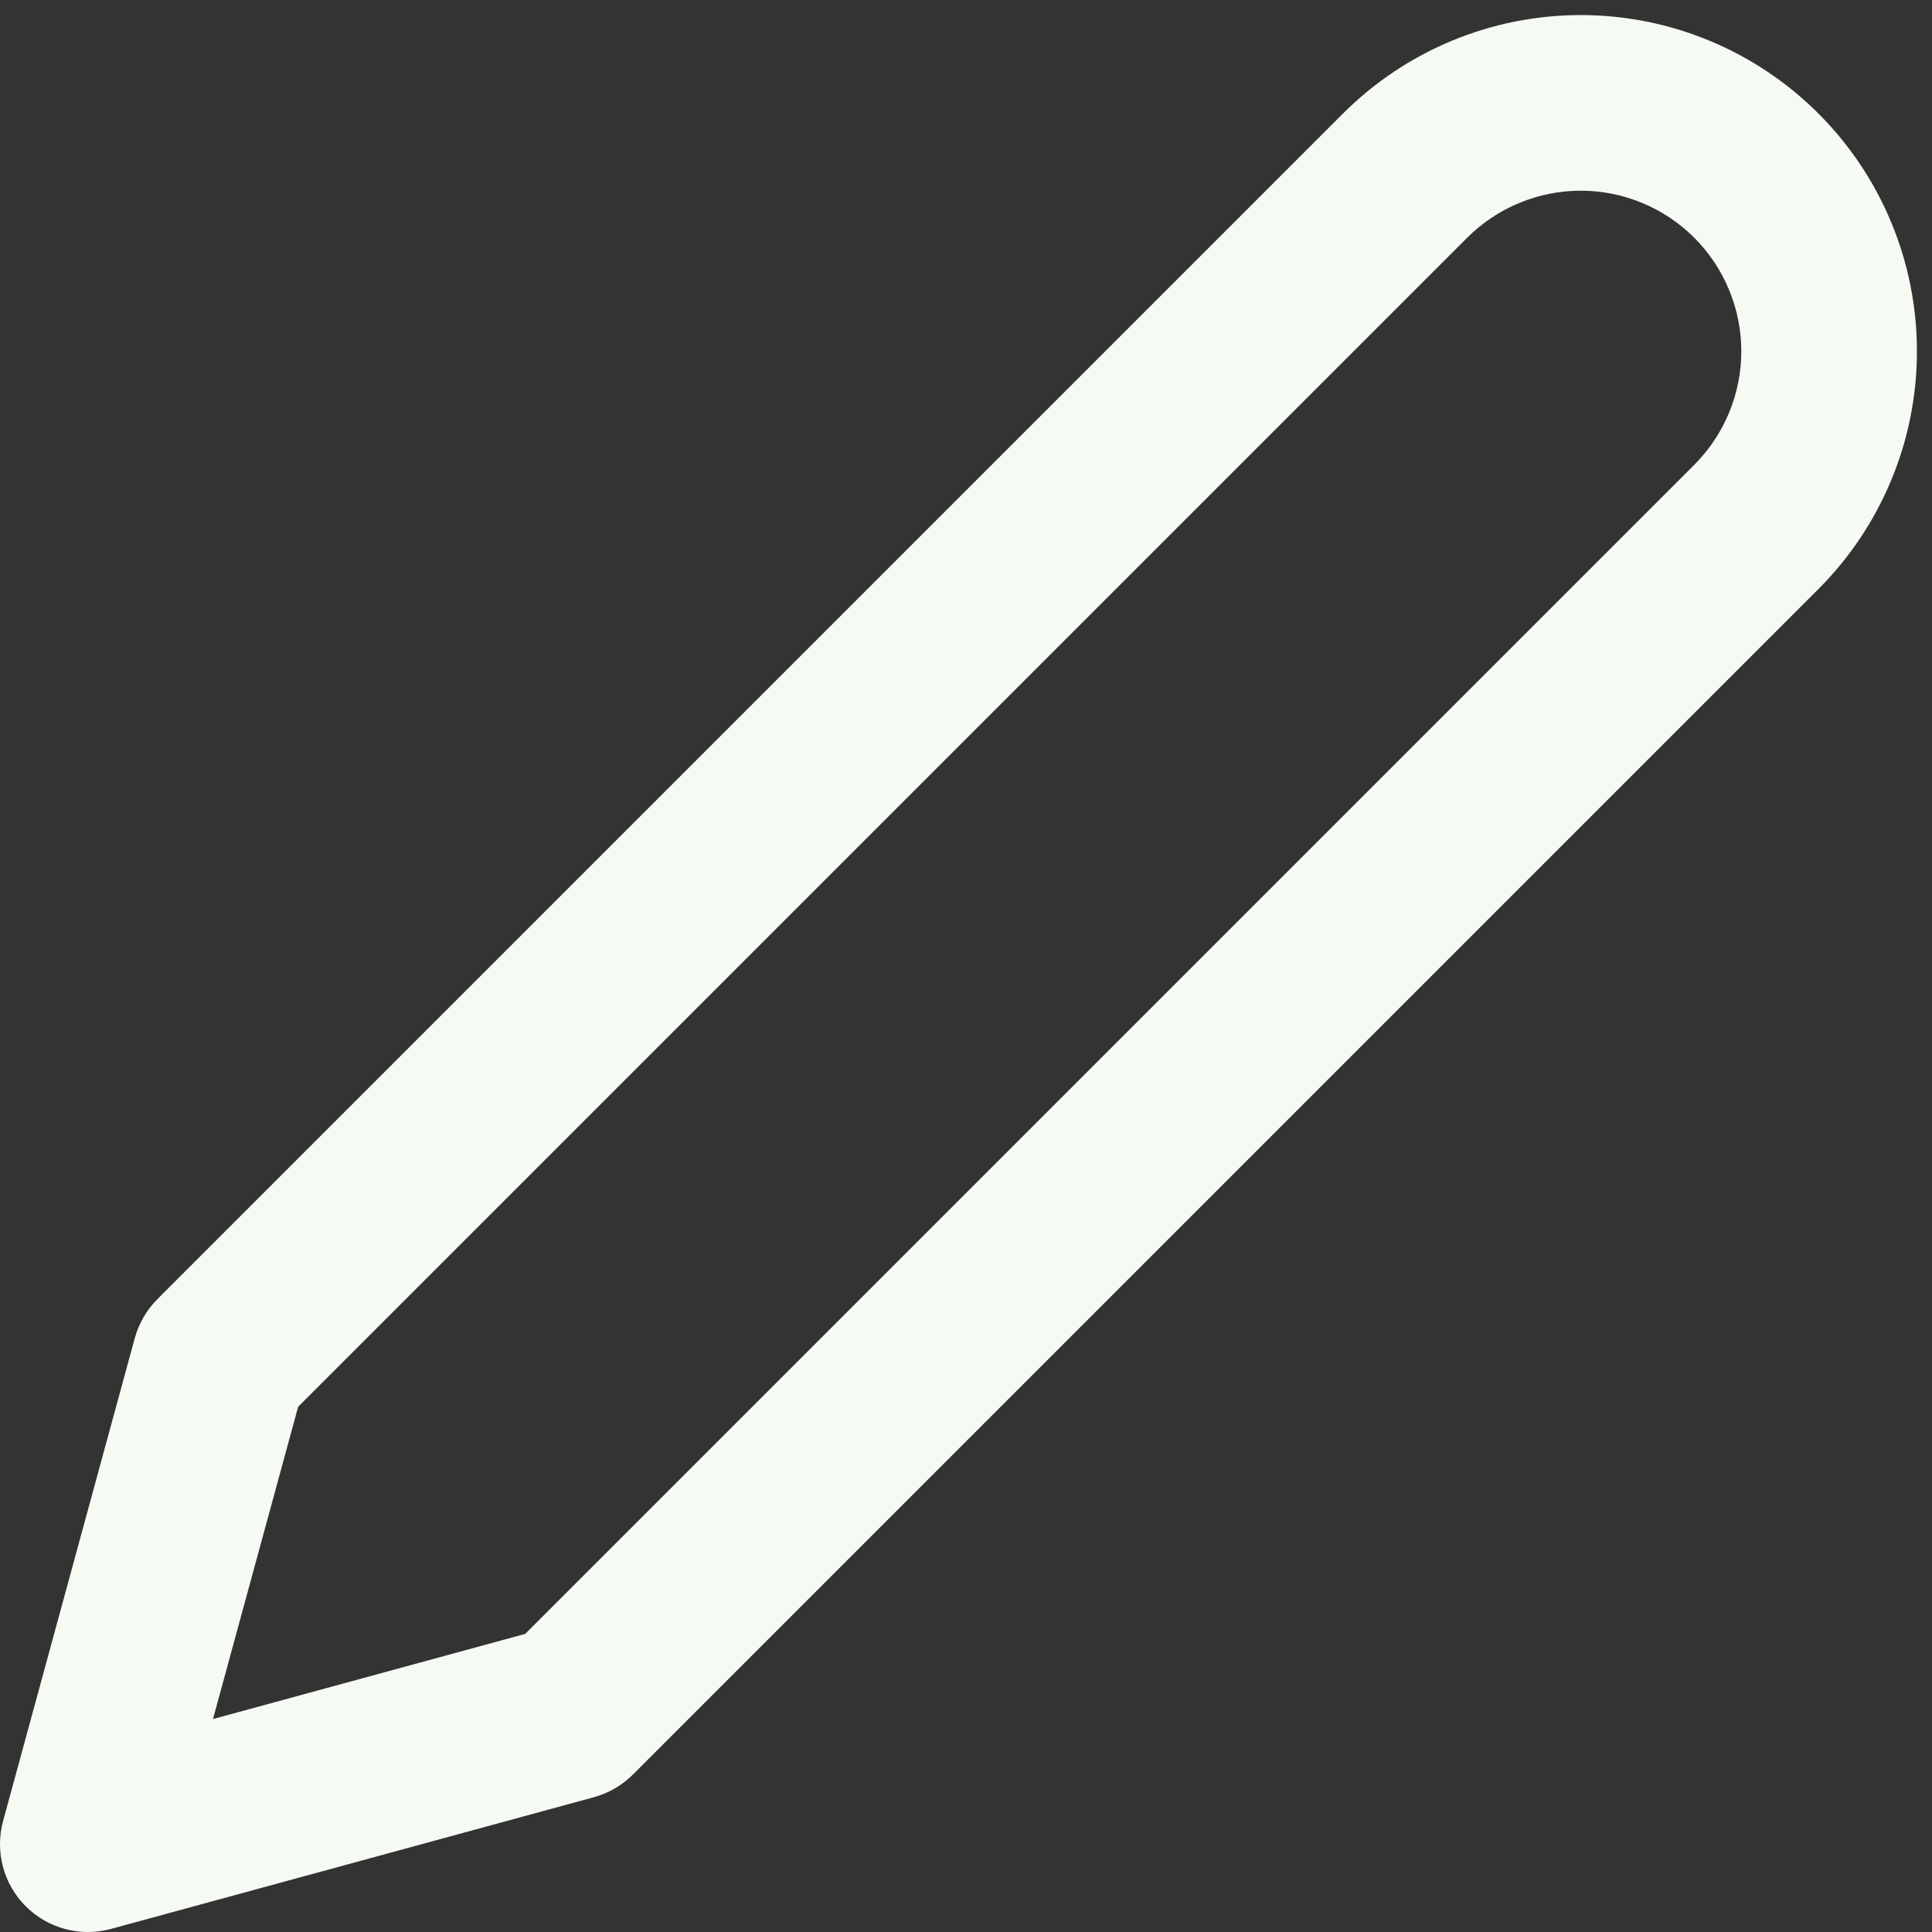 <svg width="44" height="44" viewBox="0 0 44 44" fill="none" xmlns="http://www.w3.org/2000/svg" xmlns:xlink="http://www.w3.org/1999/xlink">
<rect x="0" y="0" width="44" height="44" fill="#333333" stroke="none"/>
<path d="M32,4L30.586,2.586L32,4ZM36,2.343L36,0.343L36,2.343ZM41.657,8L43.657,8L41.657,8ZM40,12L41.414,13.414L41.414,13.414L40,12ZM13,39L13.526,40.93C13.862,40.838 14.168,40.66 14.414,40.414L13,39ZM2,42L0.07,41.474C-0.118,42.166 0.078,42.907 0.586,43.414C1.093,43.922 1.834,44.118 2.526,43.93L2,42ZM5,31L3.586,29.586C3.34,29.832 3.162,30.138 3.07,30.474L5,31ZM33.414,5.414C33.754,5.075 34.157,4.805 34.601,4.622L33.07,0.926C32.141,1.311 31.297,1.875 30.586,2.586L33.414,5.414ZM34.601,4.622C35.044,4.438 35.52,4.343 36,4.343L36,0.343C34.994,0.343 33.999,0.541 33.07,0.926L34.601,4.622ZM36,4.343C36.48,4.343 36.956,4.438 37.399,4.622L38.93,0.926C38.001,0.541 37.006,0.343 36,0.343L36,4.343ZM37.399,4.622C37.843,4.805 38.246,5.075 38.586,5.414L41.414,2.586C40.703,1.875 39.859,1.311 38.93,0.926L37.399,4.622ZM38.586,5.414C38.925,5.754 39.195,6.157 39.378,6.601L43.074,5.07C42.689,4.141 42.125,3.297 41.414,2.586L38.586,5.414ZM39.378,6.601C39.562,7.044 39.657,7.52 39.657,8L43.657,8C43.657,6.995 43.459,5.999 43.074,5.07L39.378,6.601ZM39.657,8C39.657,8.48 39.562,8.956 39.378,9.4L43.074,10.93C43.459,10.001 43.657,9.006 43.657,8L39.657,8ZM39.378,9.4C39.195,9.843 38.925,10.246 38.586,10.586L41.414,13.414C42.125,12.703 42.689,11.859 43.074,10.93L39.378,9.4ZM38.586,10.586L11.586,37.586L14.414,40.414L41.414,13.414L38.586,10.586ZM12.474,37.071L1.474,40.071L2.526,43.93L13.526,40.93L12.474,37.071ZM3.93,42.526L6.93,31.526L3.07,30.474L0.07,41.474L3.93,42.526ZM6.414,32.414L33.414,5.414L30.586,2.586L3.586,29.586L6.414,32.414Z" fill="#F5FAF3"/>
</svg>
